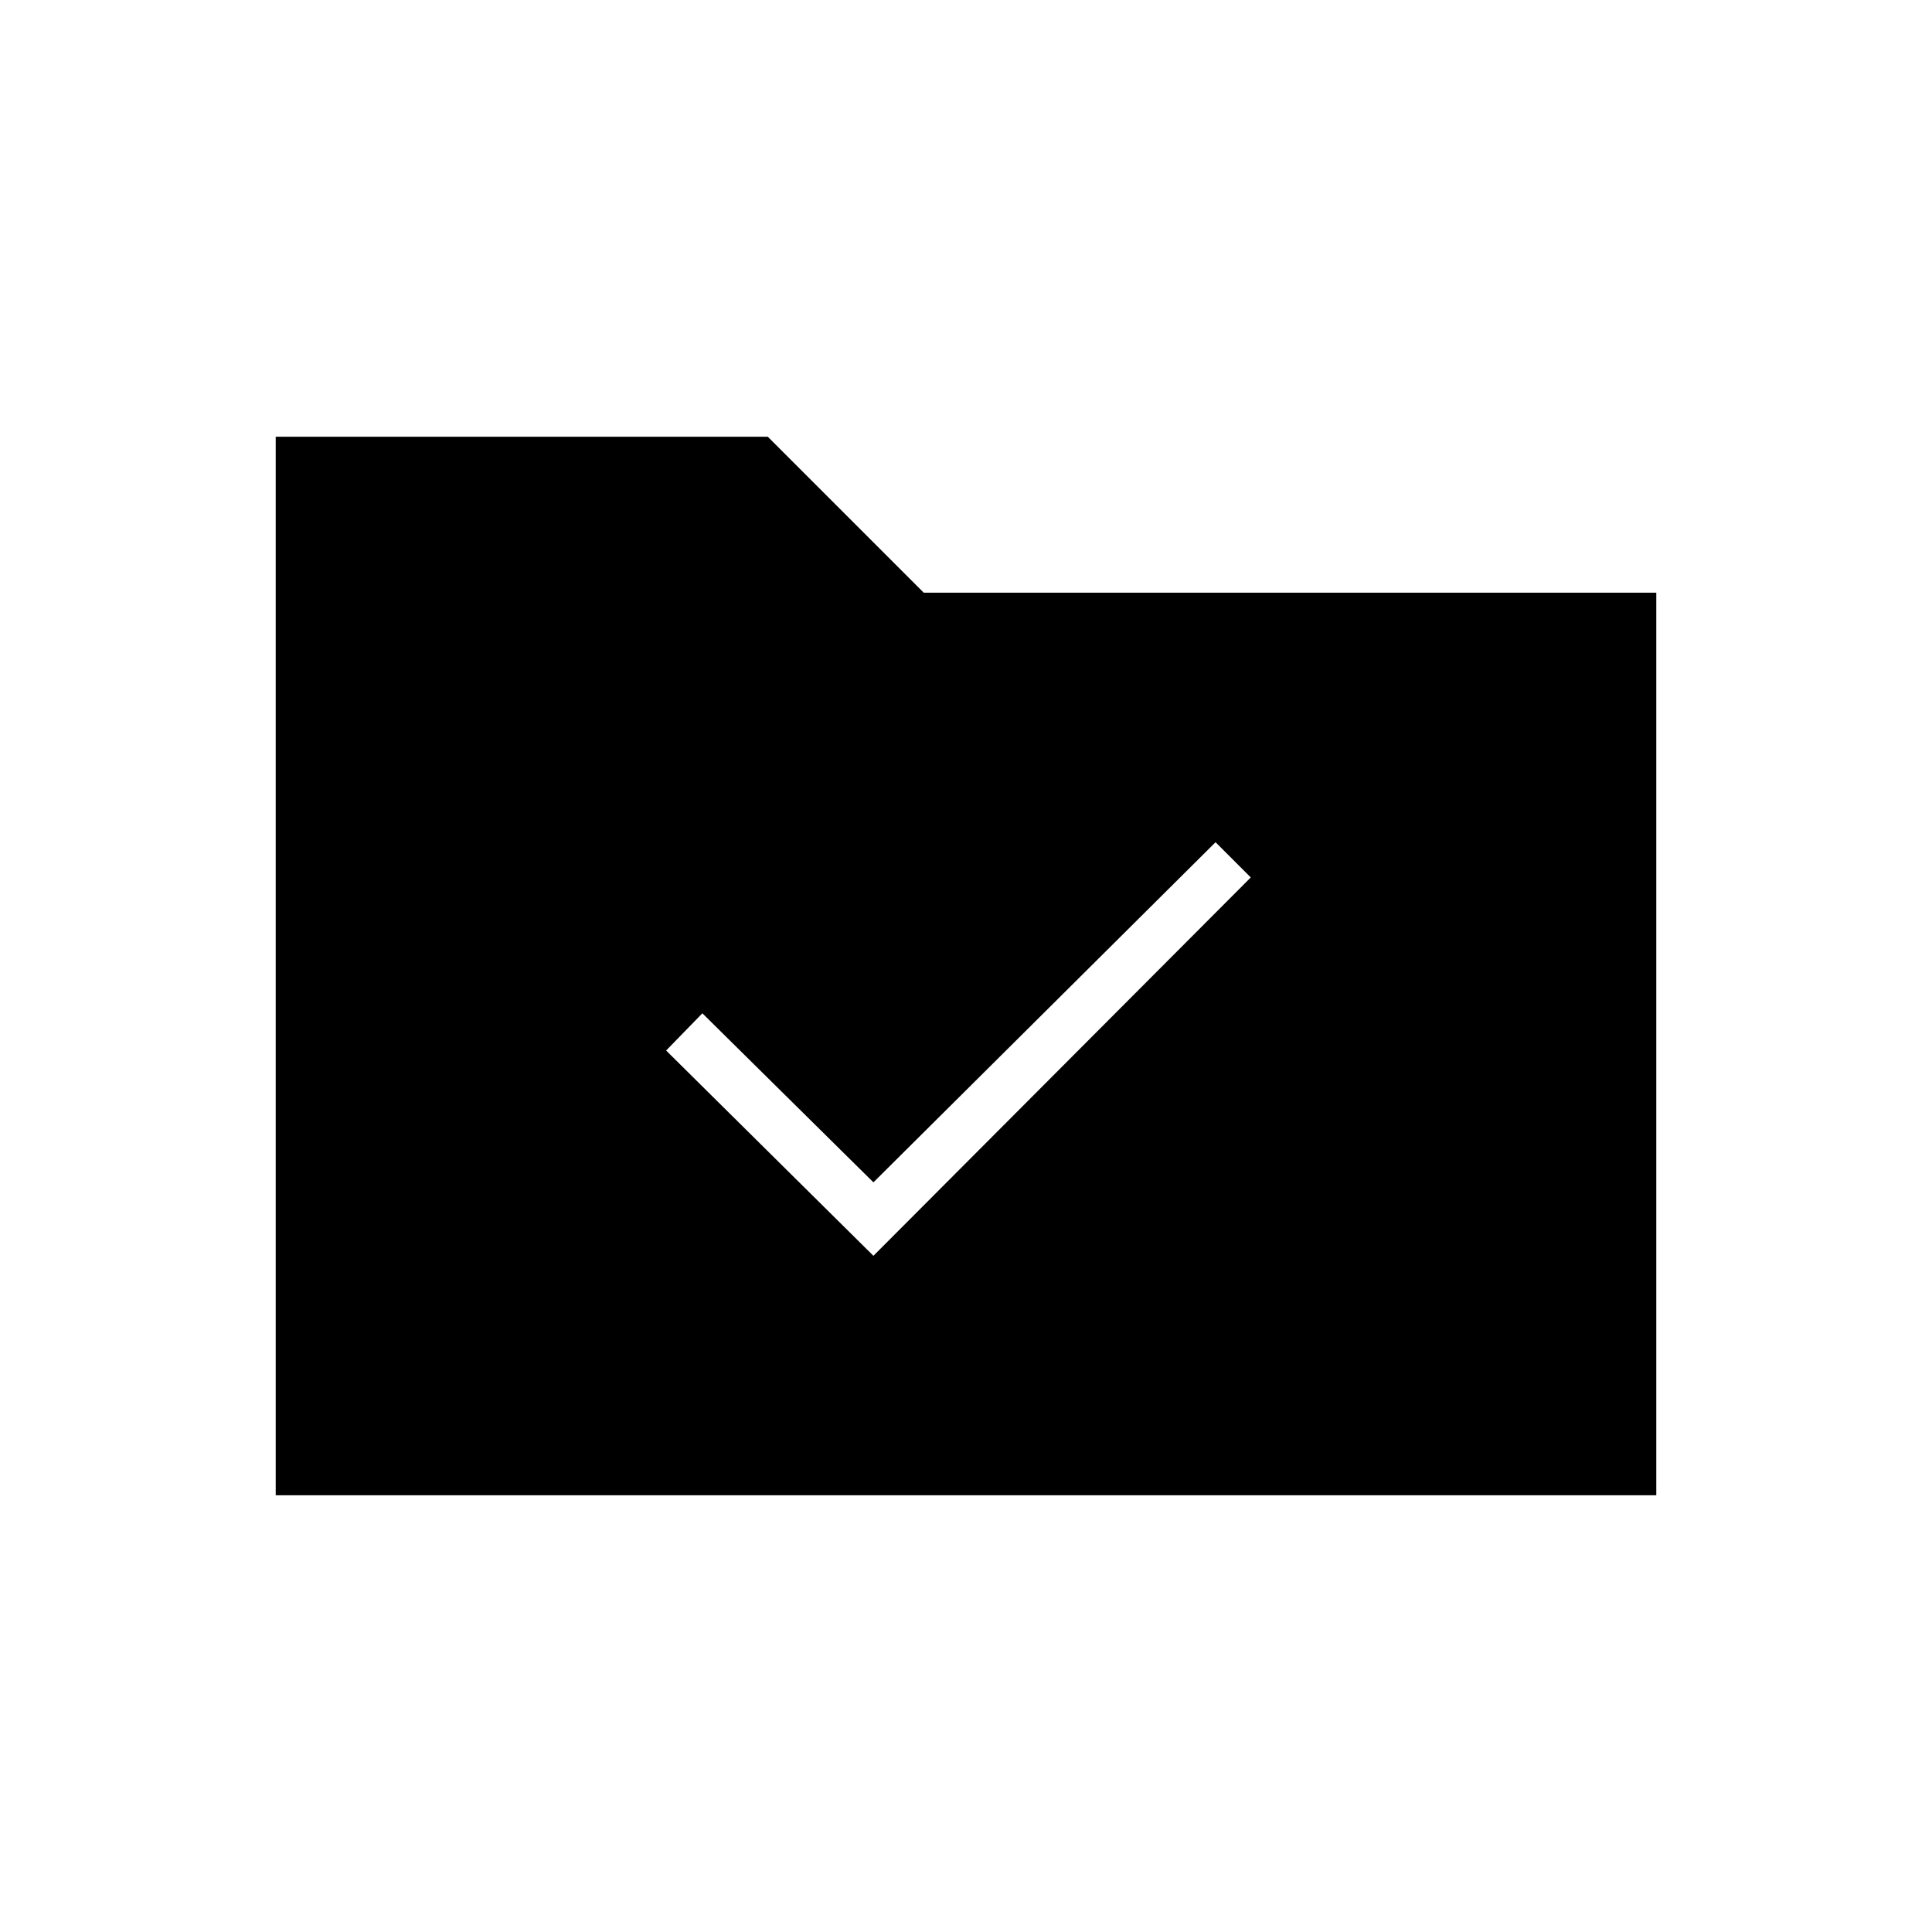 <svg xmlns="http://www.w3.org/2000/svg" height="24" viewBox="0 -960 960 960" width="24"><path d="m434-336 187.5-188-17.5-17.5-170 169-85-84-18 18.5 103 102ZM137-217v-526h244.5l77.5 77.5h364V-217H137Z"/></svg>